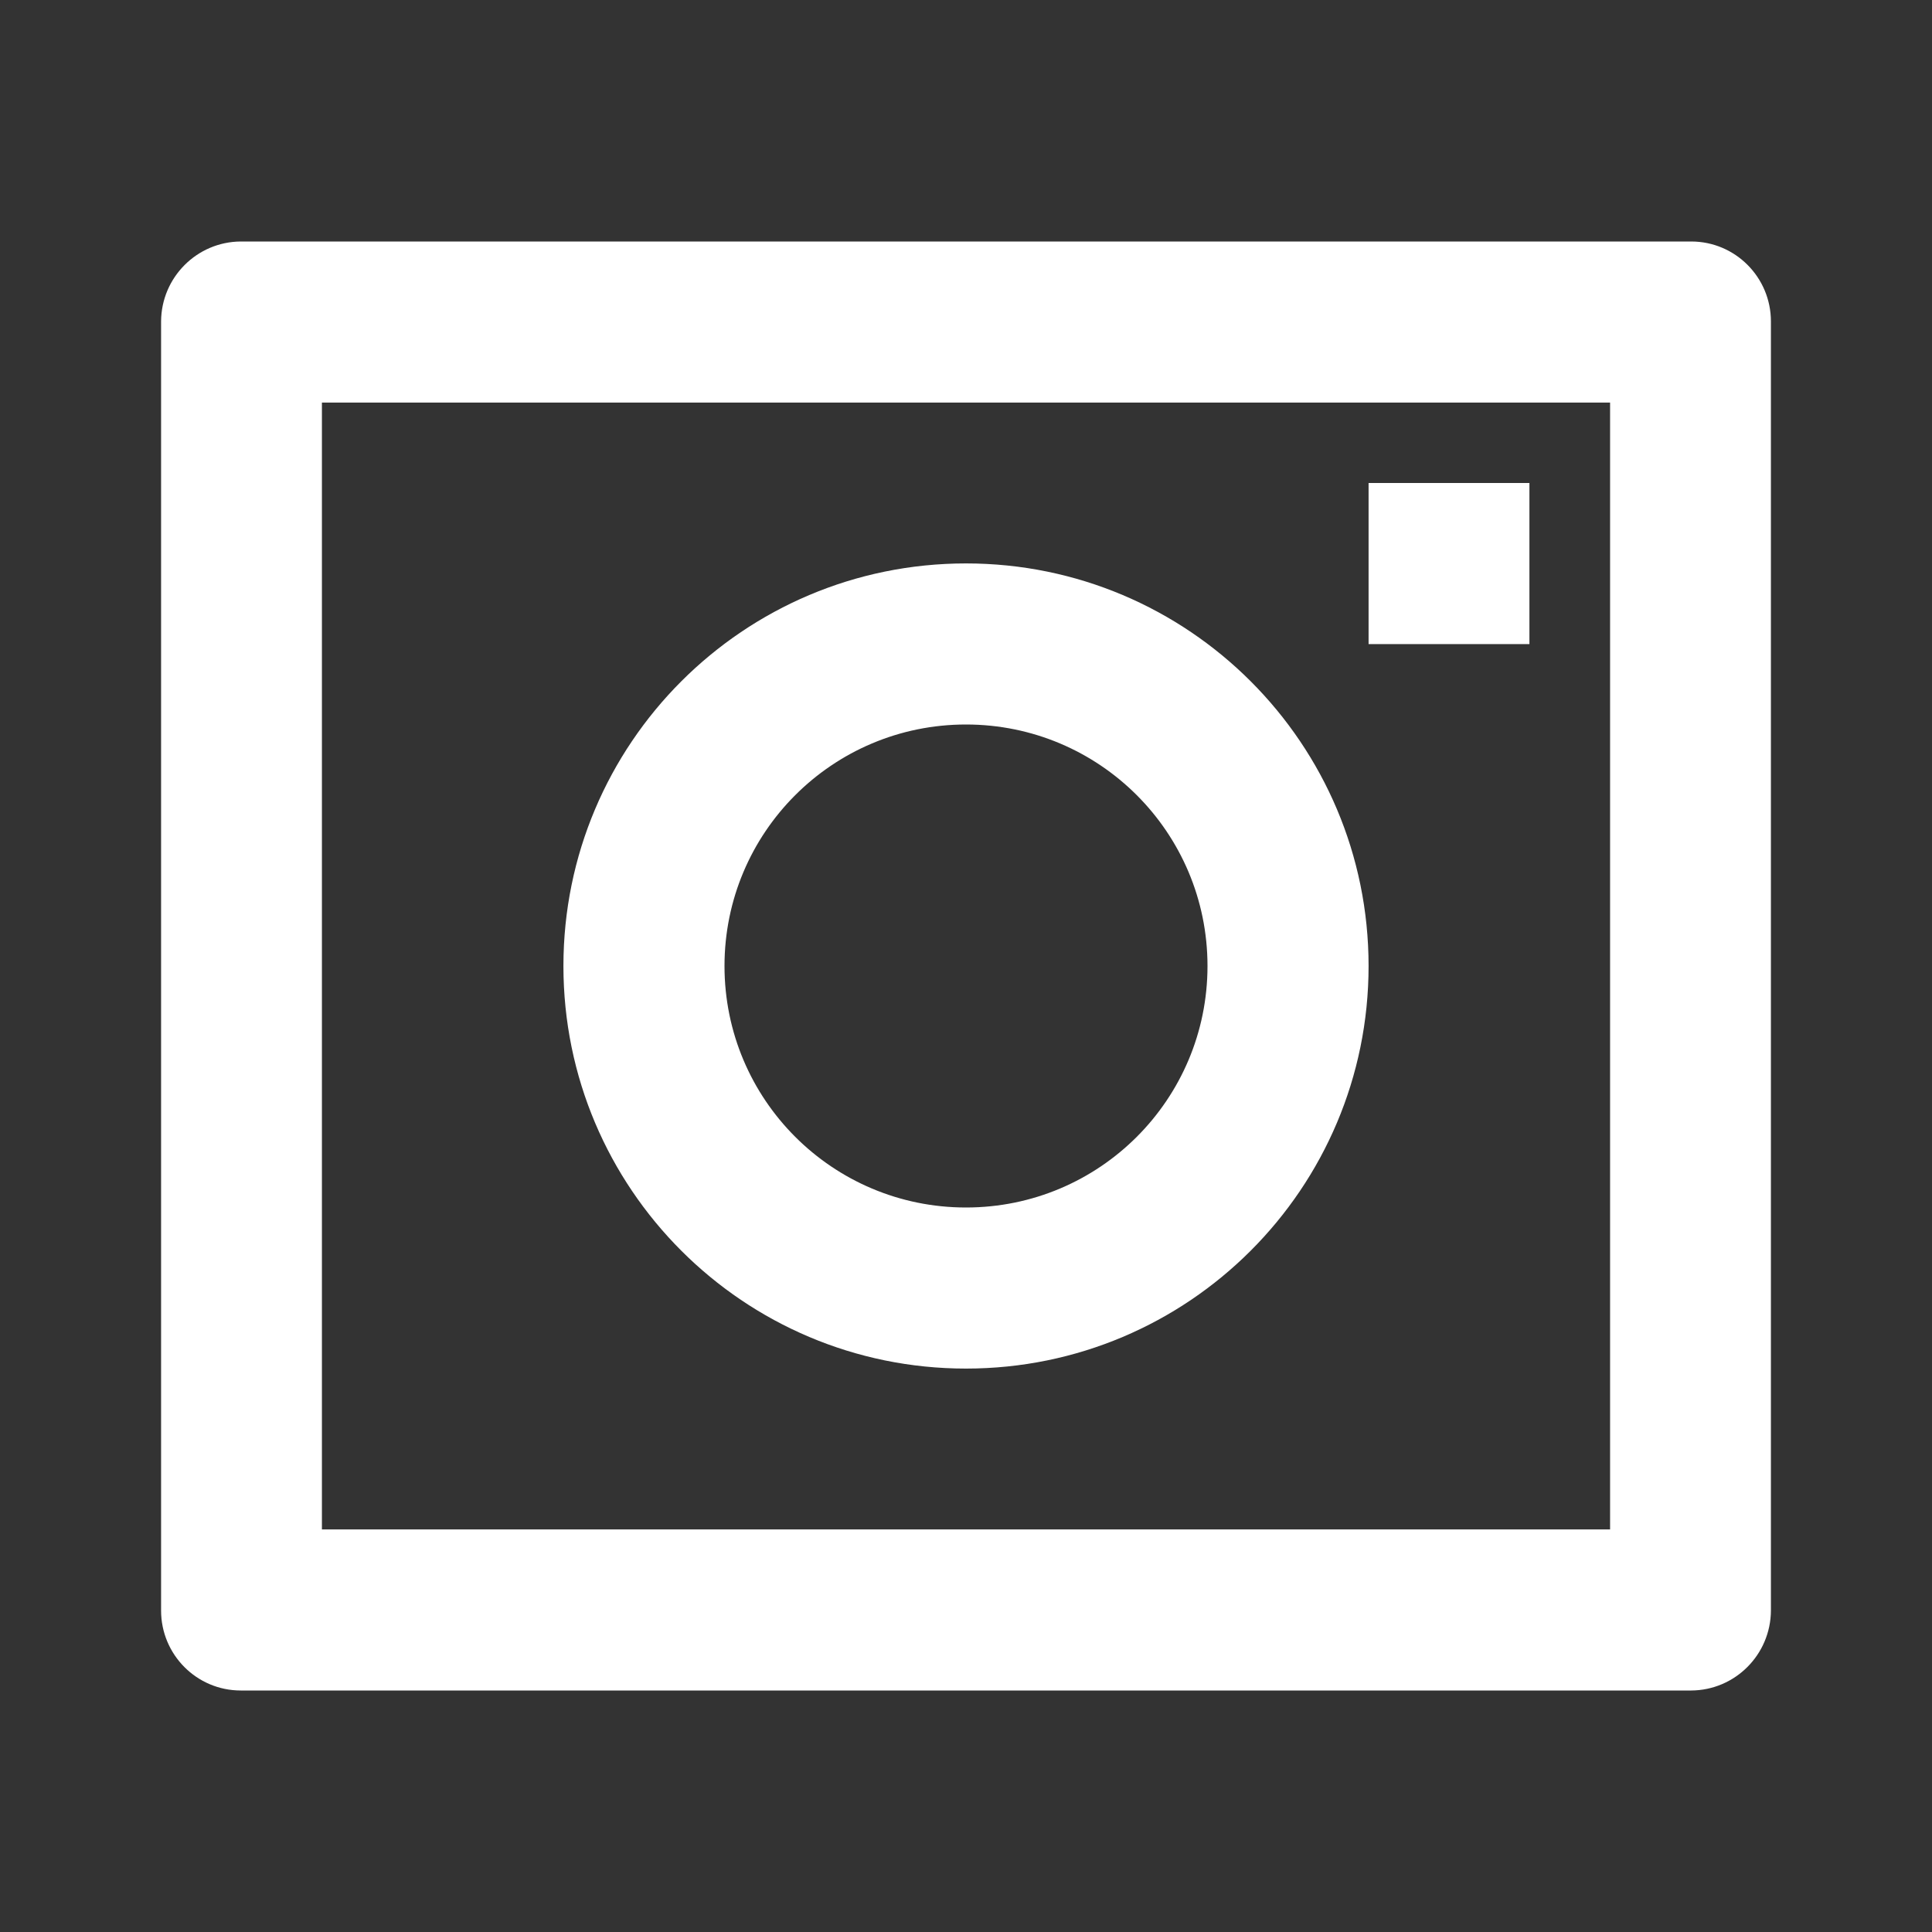 <?xml version="1.0" encoding="UTF-8"?>
<svg xmlns="http://www.w3.org/2000/svg" xmlns:xlink="http://www.w3.org/1999/xlink" width="32" height="32" viewBox="0 0 32 32" version="1.1">
<rect x="0" y="0" width="32" height="32" fill="#333333" stroke="none"/>
<g id="surface1">
<path style=" stroke:none;fill-rule:nonzero;fill:rgb(100%,100%,100%);fill-opacity:1;" d="M 2.668 5.324 C 2.672 4.594 3.262 4.004 3.988 4 L 28.012 4 C 28.742 4 29.332 4.594 29.332 5.324 L 29.332 26.676 C 29.328 27.406 28.738 27.996 28.012 28 L 3.988 28 C 3.258 28 2.668 27.406 2.668 26.676 Z M 5.332 6.668 L 5.332 25.332 L 26.668 25.332 L 26.668 6.668 Z M 16 20 C 18.211 20 20 18.211 20 16 C 20 13.789 18.211 12 16 12 C 13.789 12 12 13.789 12 16 C 12 18.211 13.789 20 16 20 Z M 16 22.668 C 12.316 22.668 9.332 19.684 9.332 16 C 9.332 12.316 12.316 9.332 16 9.332 C 19.684 9.332 22.668 12.316 22.668 16 C 22.668 19.684 19.684 22.668 16 22.668 Z M 22.668 8 L 25.332 8 L 25.332 10.668 L 22.668 10.668 Z M 22.668 8 "/>
</g>
</svg>
